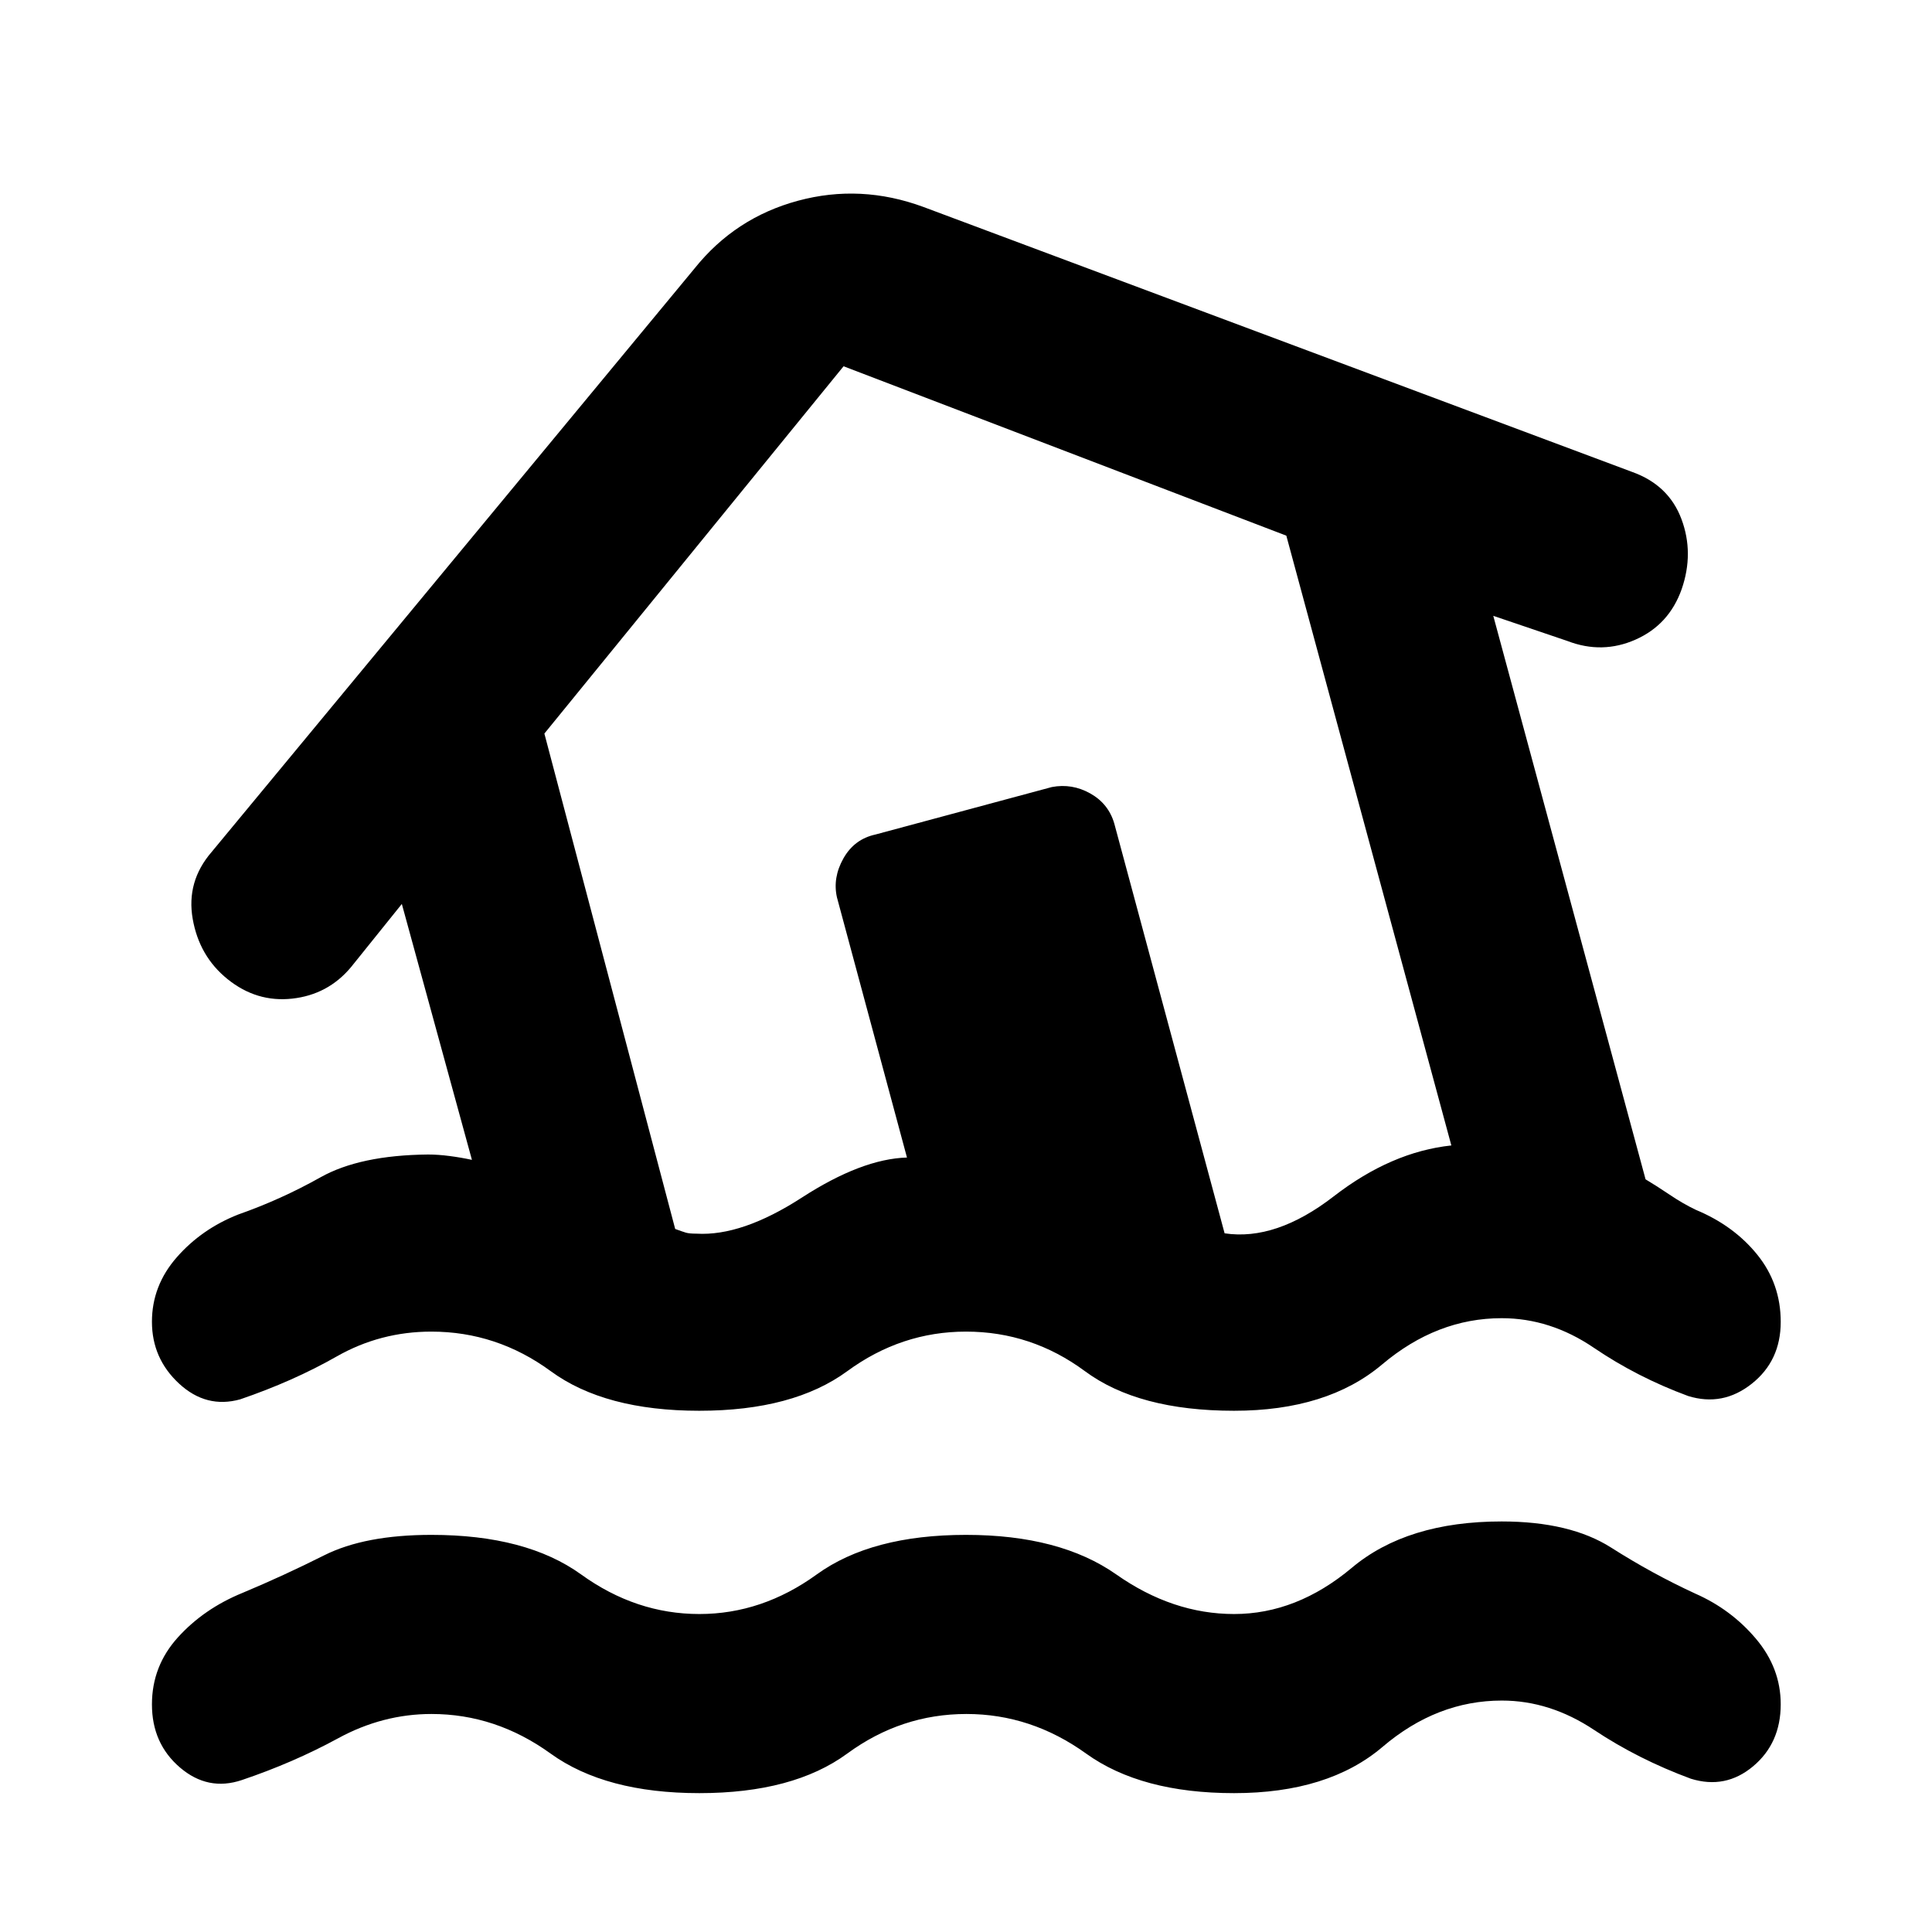 <svg xmlns="http://www.w3.org/2000/svg" height="40" viewBox="0 -960 960 960" width="40"><path d="M347.5-158q31.17 0 58.33-19.67Q433-197.33 480-197.33q46.67 0 74.67 19.66 28 19.67 58.54 19.67 31.12 0 58.54-23 27.42-23 74.42-23 34 0 54.41 13 20.42 13 41.75 22.83 17.84 7.84 30.17 22.43 12.33 14.59 12.33 32.58 0 19.33-13.73 30.83t-30.93 6.16q-26.17-9.66-48.09-24.25Q770.17-115 746.27-115 714-115 687-92t-73.83 23q-46.17 0-73.5-19.67-27.34-19.66-59.44-19.66-32.4 0-59.23 19.66Q394.17-69 347.5-69t-73.92-19.67q-27.25-19.66-59.16-19.66-24.25 0-46.42 12.08T120.17-75.5q-16.84 5.67-30.75-6.24Q75.5-93.65 75.5-113.08q0-19.09 12.92-33.34 12.91-14.25 32.08-22.08 20.33-8.5 40.58-18.67 20.25-10.16 53.29-10.16 47.13 0 74.38 19.66Q316-158 347.5-158Zm0-101q-47 0-73.83-19.67-26.84-19.66-59.33-19.66-25.34 0-47.01 12.33-21.66 12.33-48 21.33Q102.5-260 89-272.48t-13.5-30.75q0-17.94 12.33-32.02 12.34-14.08 30.5-21.25 21.34-7.5 40.92-18.5 19.58-11 53.42-11.33 5 0 10.75.75t11.08 1.91l-34.83-127.16-25.34 31.5q-11.4 13.58-29.12 15.54-17.71 1.96-32.17-9.71Q99-484.83 95.75-503.42q-3.25-18.58 9.42-33.25l240-290q20.16-25.16 51.33-33.58 31.17-8.42 62.33 3.08L811-725.5q18.17 6.5 24.5 23.42 6.33 16.91.09 34.9-6.25 17.6-22.84 24.97-16.58 7.38-33.92.71L742-654l75.67 280q5.33 3.17 12.01 7.67 6.67 4.5 12.99 7.5 18.83 7.83 30.5 22.26 11.66 14.42 11.66 33.41 0 19.33-14.4 30.74-14.4 11.42-31.6 6.09-25.33-9.34-46.91-24Q770.33-305 746.17-305q-32.17 0-59.42 23t-73.58 23q-47.5 0-74.07-19.67-26.57-19.66-59.1-19.66-32.17 0-59 19.66Q394.17-259 347.5-259Zm-1.4-88q22.57 1.33 52.32-17.92t52.25-19.91l-34.79-129.25q-2.21-9.75 3.2-19.37 5.42-9.61 15.92-11.88l87.65-23.59q10.02-1.91 19.08 3.17 9.06 5.08 11.94 14.92l54.83 203.66q25.5 3.84 54.17-18.33 28.66-22.17 58.5-25.33l-82-303-220-84.17L270.5-595.5l65 246.17q3.64 1.33 5.32 1.83 1.68.5 5.28.5Zm148.73-212.67Z"/></svg>